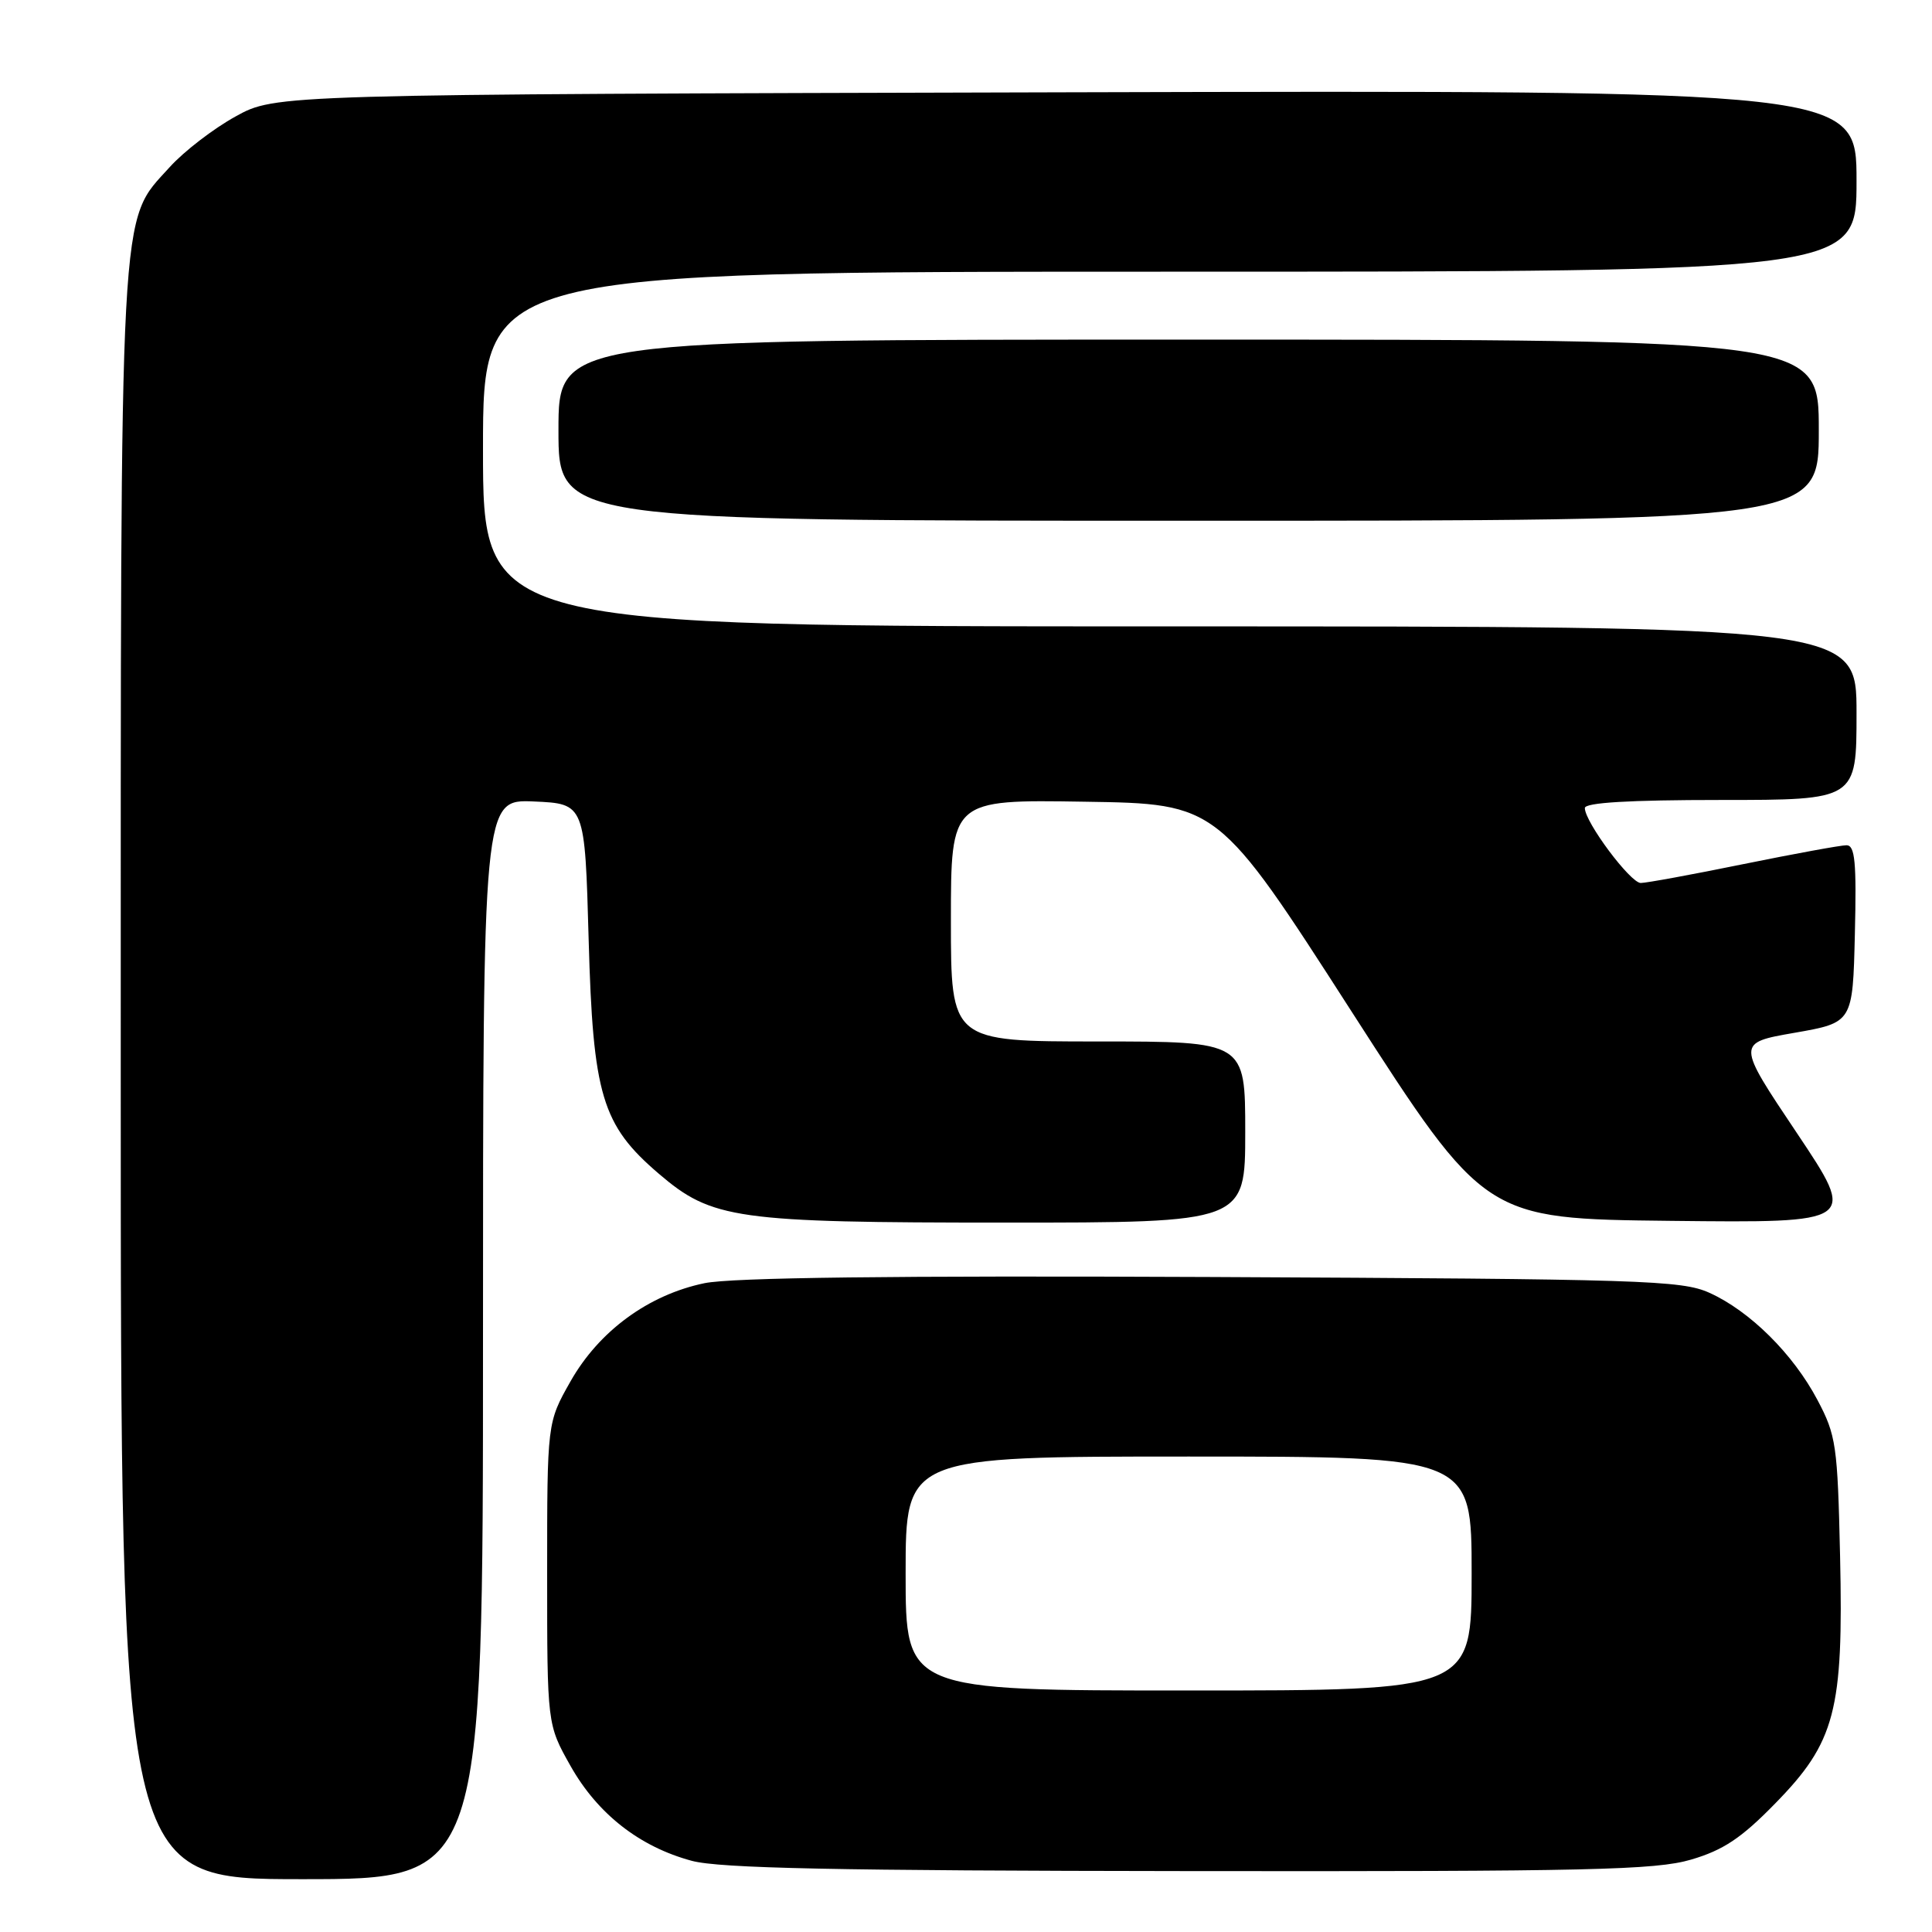 <?xml version="1.0" encoding="UTF-8" standalone="no"?>
<!DOCTYPE svg PUBLIC "-//W3C//DTD SVG 1.1//EN" "http://www.w3.org/Graphics/SVG/1.1/DTD/svg11.dtd" >
<svg xmlns="http://www.w3.org/2000/svg" xmlns:xlink="http://www.w3.org/1999/xlink" version="1.1" viewBox="0 0 256 256">
 <g >
 <path fill="currentColor"
d=" M 64.00 177.45 C 64.00 105.91 64.00 105.91 70.75 106.20 C 77.50 106.50 77.50 106.50 78.00 124.50 C 78.57 145.13 79.75 149.07 87.29 155.52 C 94.35 161.56 97.48 162.00 133.18 162.00 C 165.00 162.00 165.00 162.00 165.00 150.00 C 165.00 138.00 165.00 138.00 145.50 138.00 C 126.00 138.00 126.00 138.00 126.00 121.98 C 126.00 105.95 126.00 105.95 143.69 106.23 C 161.39 106.50 161.39 106.50 179.07 134.00 C 196.76 161.50 196.76 161.50 221.41 161.77 C 246.06 162.04 246.06 162.04 238.08 150.11 C 230.09 138.19 230.09 138.19 237.79 136.85 C 245.50 135.50 245.50 135.50 245.78 123.75 C 246.01 114.23 245.80 112.00 244.67 112.00 C 243.90 112.00 237.75 113.13 231.00 114.50 C 224.25 115.88 218.13 117.00 217.41 117.00 C 216.03 117.00 210.00 108.92 210.00 107.07 C 210.00 106.35 215.88 106.00 228.00 106.00 C 246.00 106.00 246.00 106.00 246.00 94.50 C 246.00 83.00 246.00 83.00 155.00 83.00 C 64.00 83.00 64.00 83.00 64.00 59.50 C 64.00 36.00 64.00 36.00 155.00 36.00 C 246.00 36.00 246.00 36.00 246.00 23.98 C 246.00 11.96 246.00 11.96 141.25 12.23 C 36.50 12.50 36.50 12.50 31.20 15.44 C 28.28 17.05 24.37 20.06 22.50 22.13 C 15.74 29.61 16.00 24.81 16.00 142.68 C 16.00 249.00 16.00 249.00 40.00 249.00 C 64.00 249.00 64.00 249.00 64.00 177.45 Z  M 224.07 246.41 C 228.33 245.16 230.73 243.57 235.19 239.00 C 243.19 230.84 244.28 226.69 243.82 206.20 C 243.49 191.50 243.30 190.18 240.82 185.50 C 237.59 179.39 231.85 173.71 226.50 171.30 C 222.81 169.64 217.67 169.48 160.58 169.21 C 118.18 169.02 96.99 169.28 93.34 170.03 C 85.93 171.57 79.38 176.36 75.60 183.03 C 72.50 188.50 72.50 188.50 72.50 208.50 C 72.50 228.50 72.50 228.50 75.60 234.00 C 79.19 240.36 84.75 244.71 91.67 246.57 C 95.37 247.56 110.84 247.88 157.57 247.93 C 210.60 247.99 219.35 247.79 224.07 246.41 Z  M 241.00 57.00 C 241.00 45.00 241.00 45.00 157.50 45.00 C 74.00 45.00 74.00 45.00 74.00 57.00 C 74.00 69.00 74.00 69.00 157.50 69.00 C 241.00 69.00 241.00 69.00 241.00 57.00 Z  M 120.00 208.50 C 120.00 193.00 120.00 193.00 157.50 193.00 C 195.00 193.00 195.00 193.00 195.00 208.50 C 195.00 224.00 195.00 224.00 157.50 224.00 C 120.00 224.00 120.00 224.00 120.00 208.50 Z "/>
</g>
</svg>
